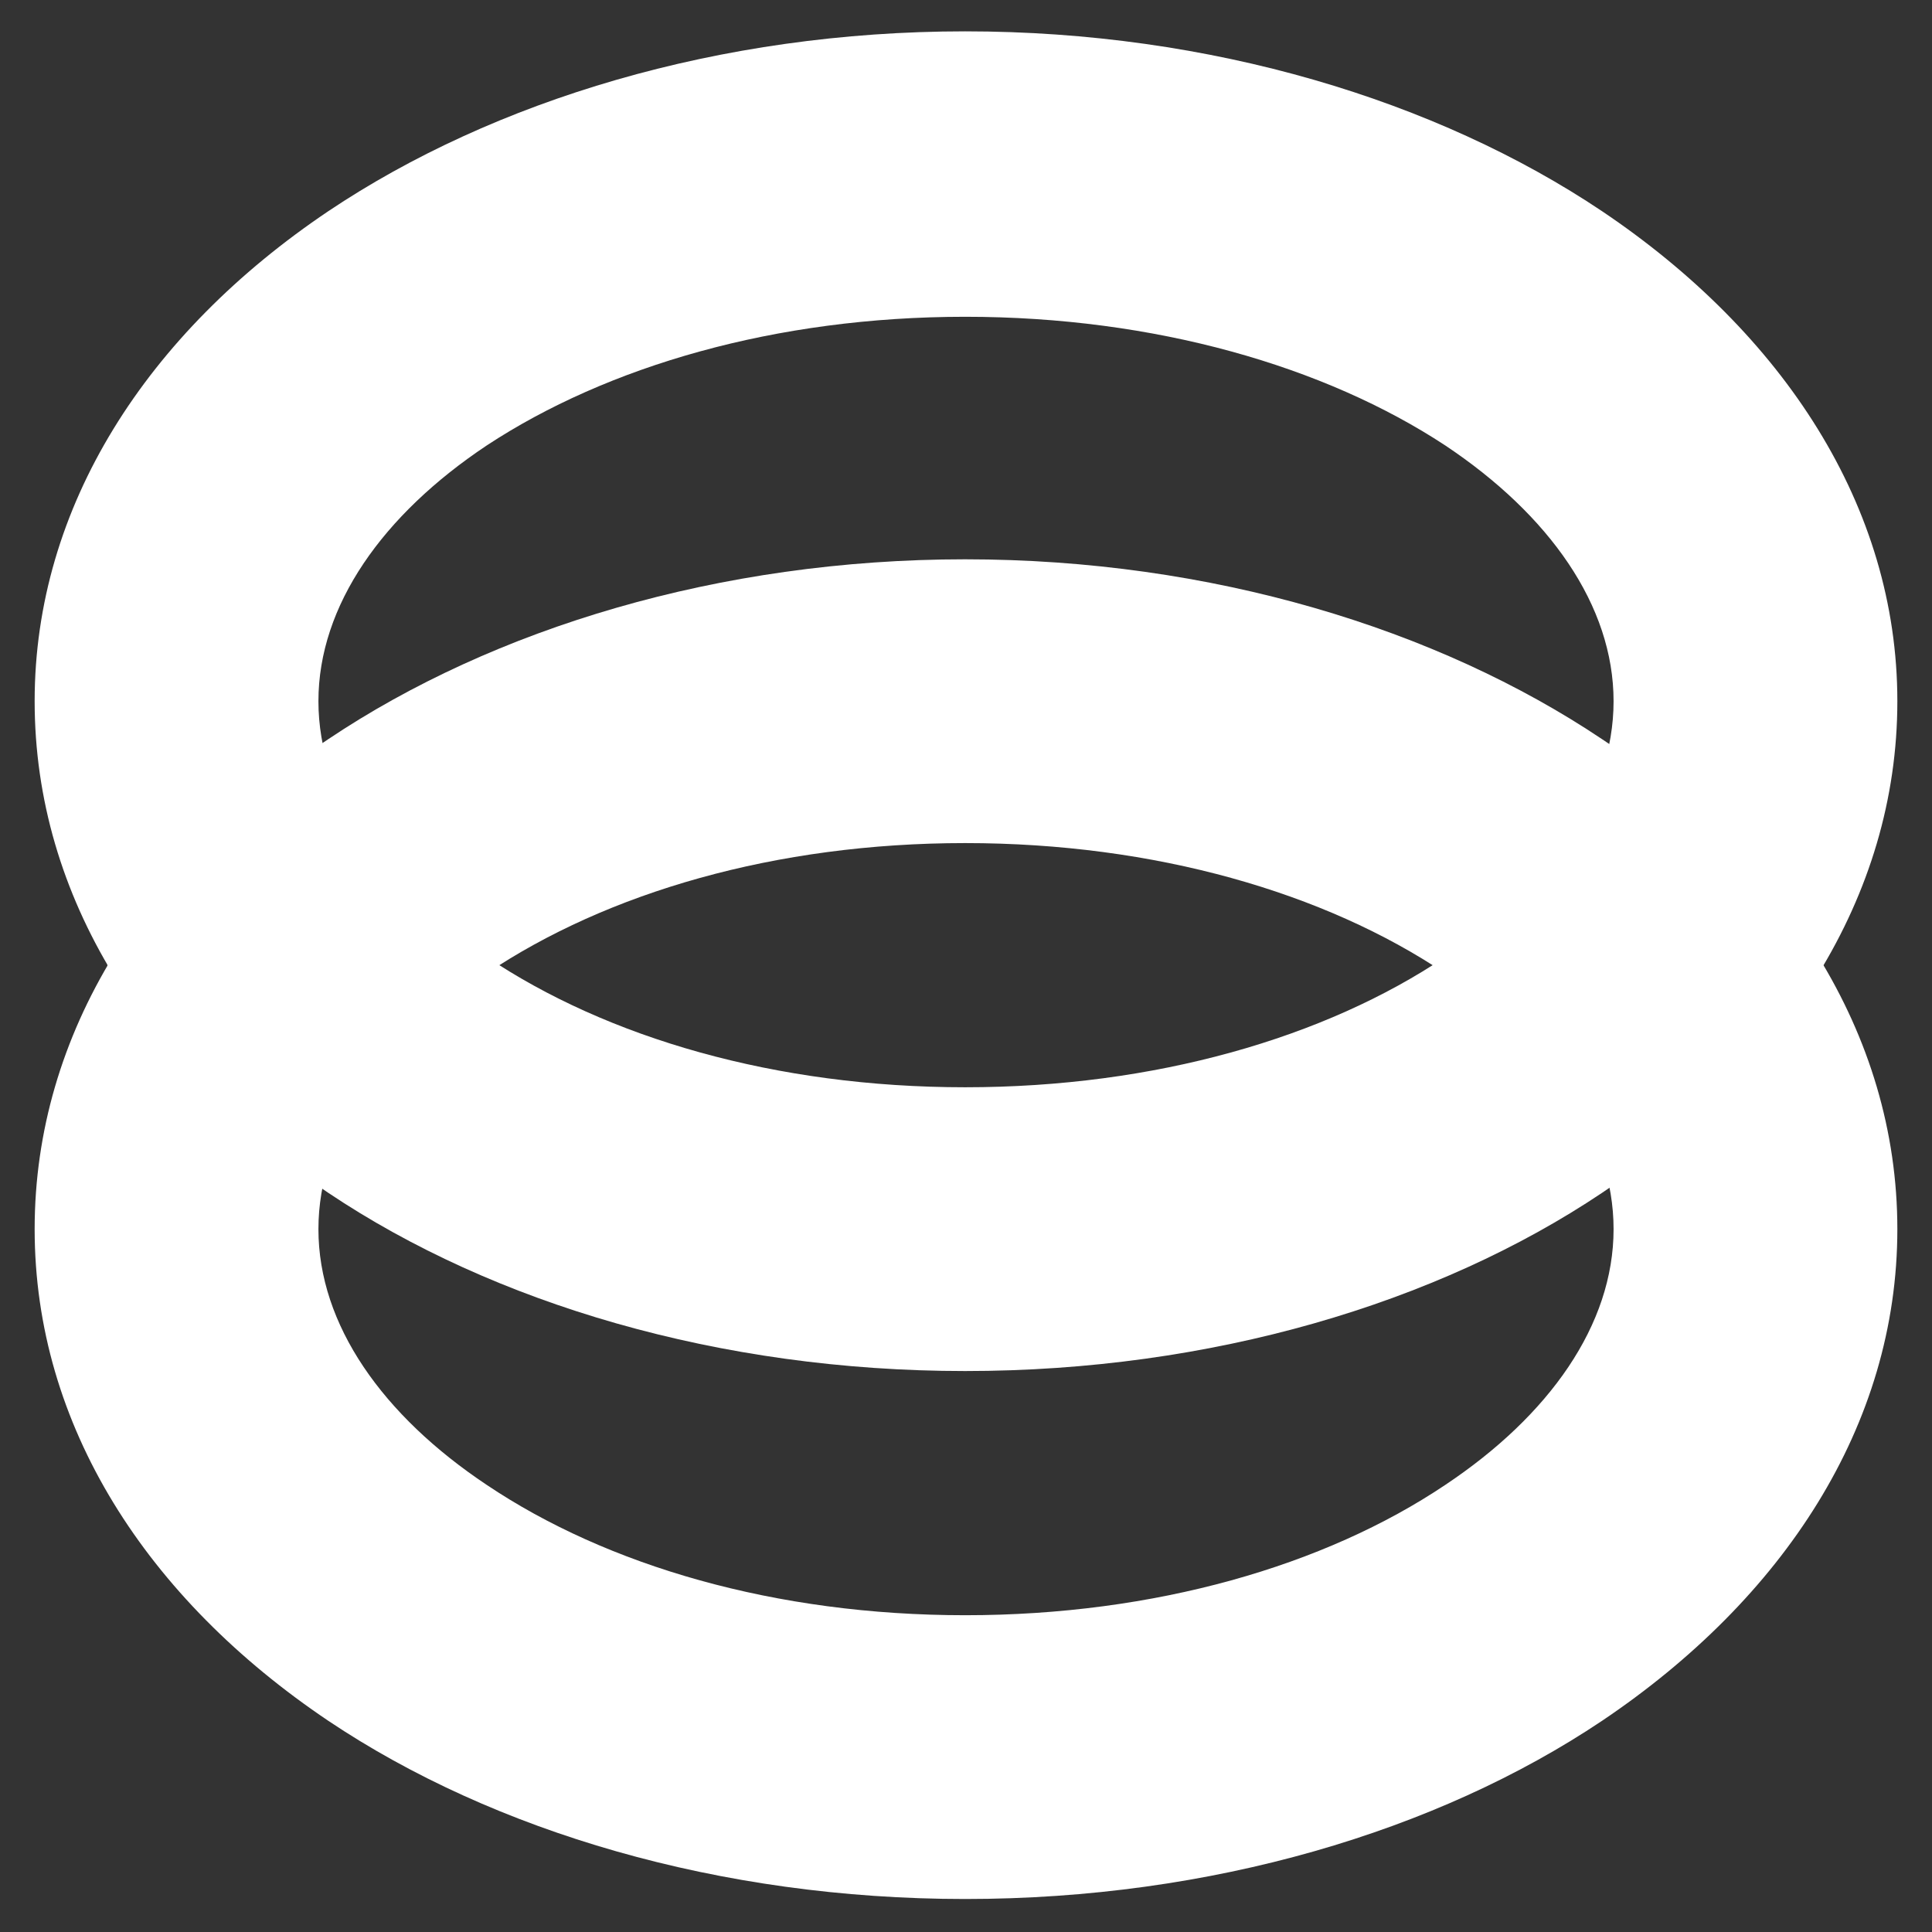 <svg xmlns="http://www.w3.org/2000/svg" xml:space="preserve" width="150" height="150" viewBox="0 0 11.71 11.71" shape-rendering="geometricPrecision" text-rendering="geometricPrecision" image-rendering="optimizeQuality" fill-rule="evenodd" clip-rule="evenodd"><rect x="0" y="0" width="11.71" height="11.71" fill="#333333" stroke="none"/><defs><style>.fil0{fill:none}.fil1{fill:#fff;fill-rule:nonzero}</style></defs><g id="Layer_x0020_1"><path class="fil0" d="M0 0h11.71v11.71H0z"/><g id="_2950773339168"><path class="fil1" d="M5.85 3.39c1.49 0 2.86.42 3.86 1.09 1.1.73 1.79 1.78 1.79 2.97s-.69 2.24-1.79 2.98c-1 .67-2.37 1.08-3.86 1.08s-2.86-.41-3.86-1.08C.89 9.69.21 8.64.21 7.45s.68-2.24 1.78-2.97c1-.67 2.37-1.09 3.86-1.09M8.76 5.9c-.73-.49-1.76-.79-2.91-.79s-2.17.3-2.9.79c-.63.42-1.02.97-1.02 1.55S2.32 8.58 2.95 9c.73.49 1.75.79 2.9.79s2.18-.3 2.91-.79c.63-.42 1.02-.97 1.02-1.55S9.39 6.32 8.76 5.9"/><path class="fil1" d="M1.95 7.2C1.4 6.82.96 6.37.65 5.85c.31-.51.75-.97 1.3-1.35.1.49.46.94 1 1.3.02.02.05.04.07.05-.02.02-.05.04-.07.05-.54.36-.9.81-1 1.3"/><path class="fil1" d="M5.85.19c1.49 0 2.86.42 3.86 1.09 1.1.74 1.79 1.79 1.79 2.97 0 1.19-.69 2.24-1.79 2.98-1 .67-2.37 1.08-3.86 1.08S2.99 7.9 1.99 7.23C.89 6.49.21 5.44.21 4.25c0-1.18.68-2.23 1.78-2.97C2.99.61 4.36.19 5.85.19M8.76 2.7c-.73-.48-1.76-.78-2.91-.78s-2.17.3-2.9.78c-.63.42-1.02.97-1.02 1.55s.39 1.13 1.02 1.55c.73.49 1.75.79 2.9.79s2.18-.3 2.91-.79c.63-.42 1.02-.97 1.02-1.55S9.39 3.12 8.76 2.7"/></g></g></svg>